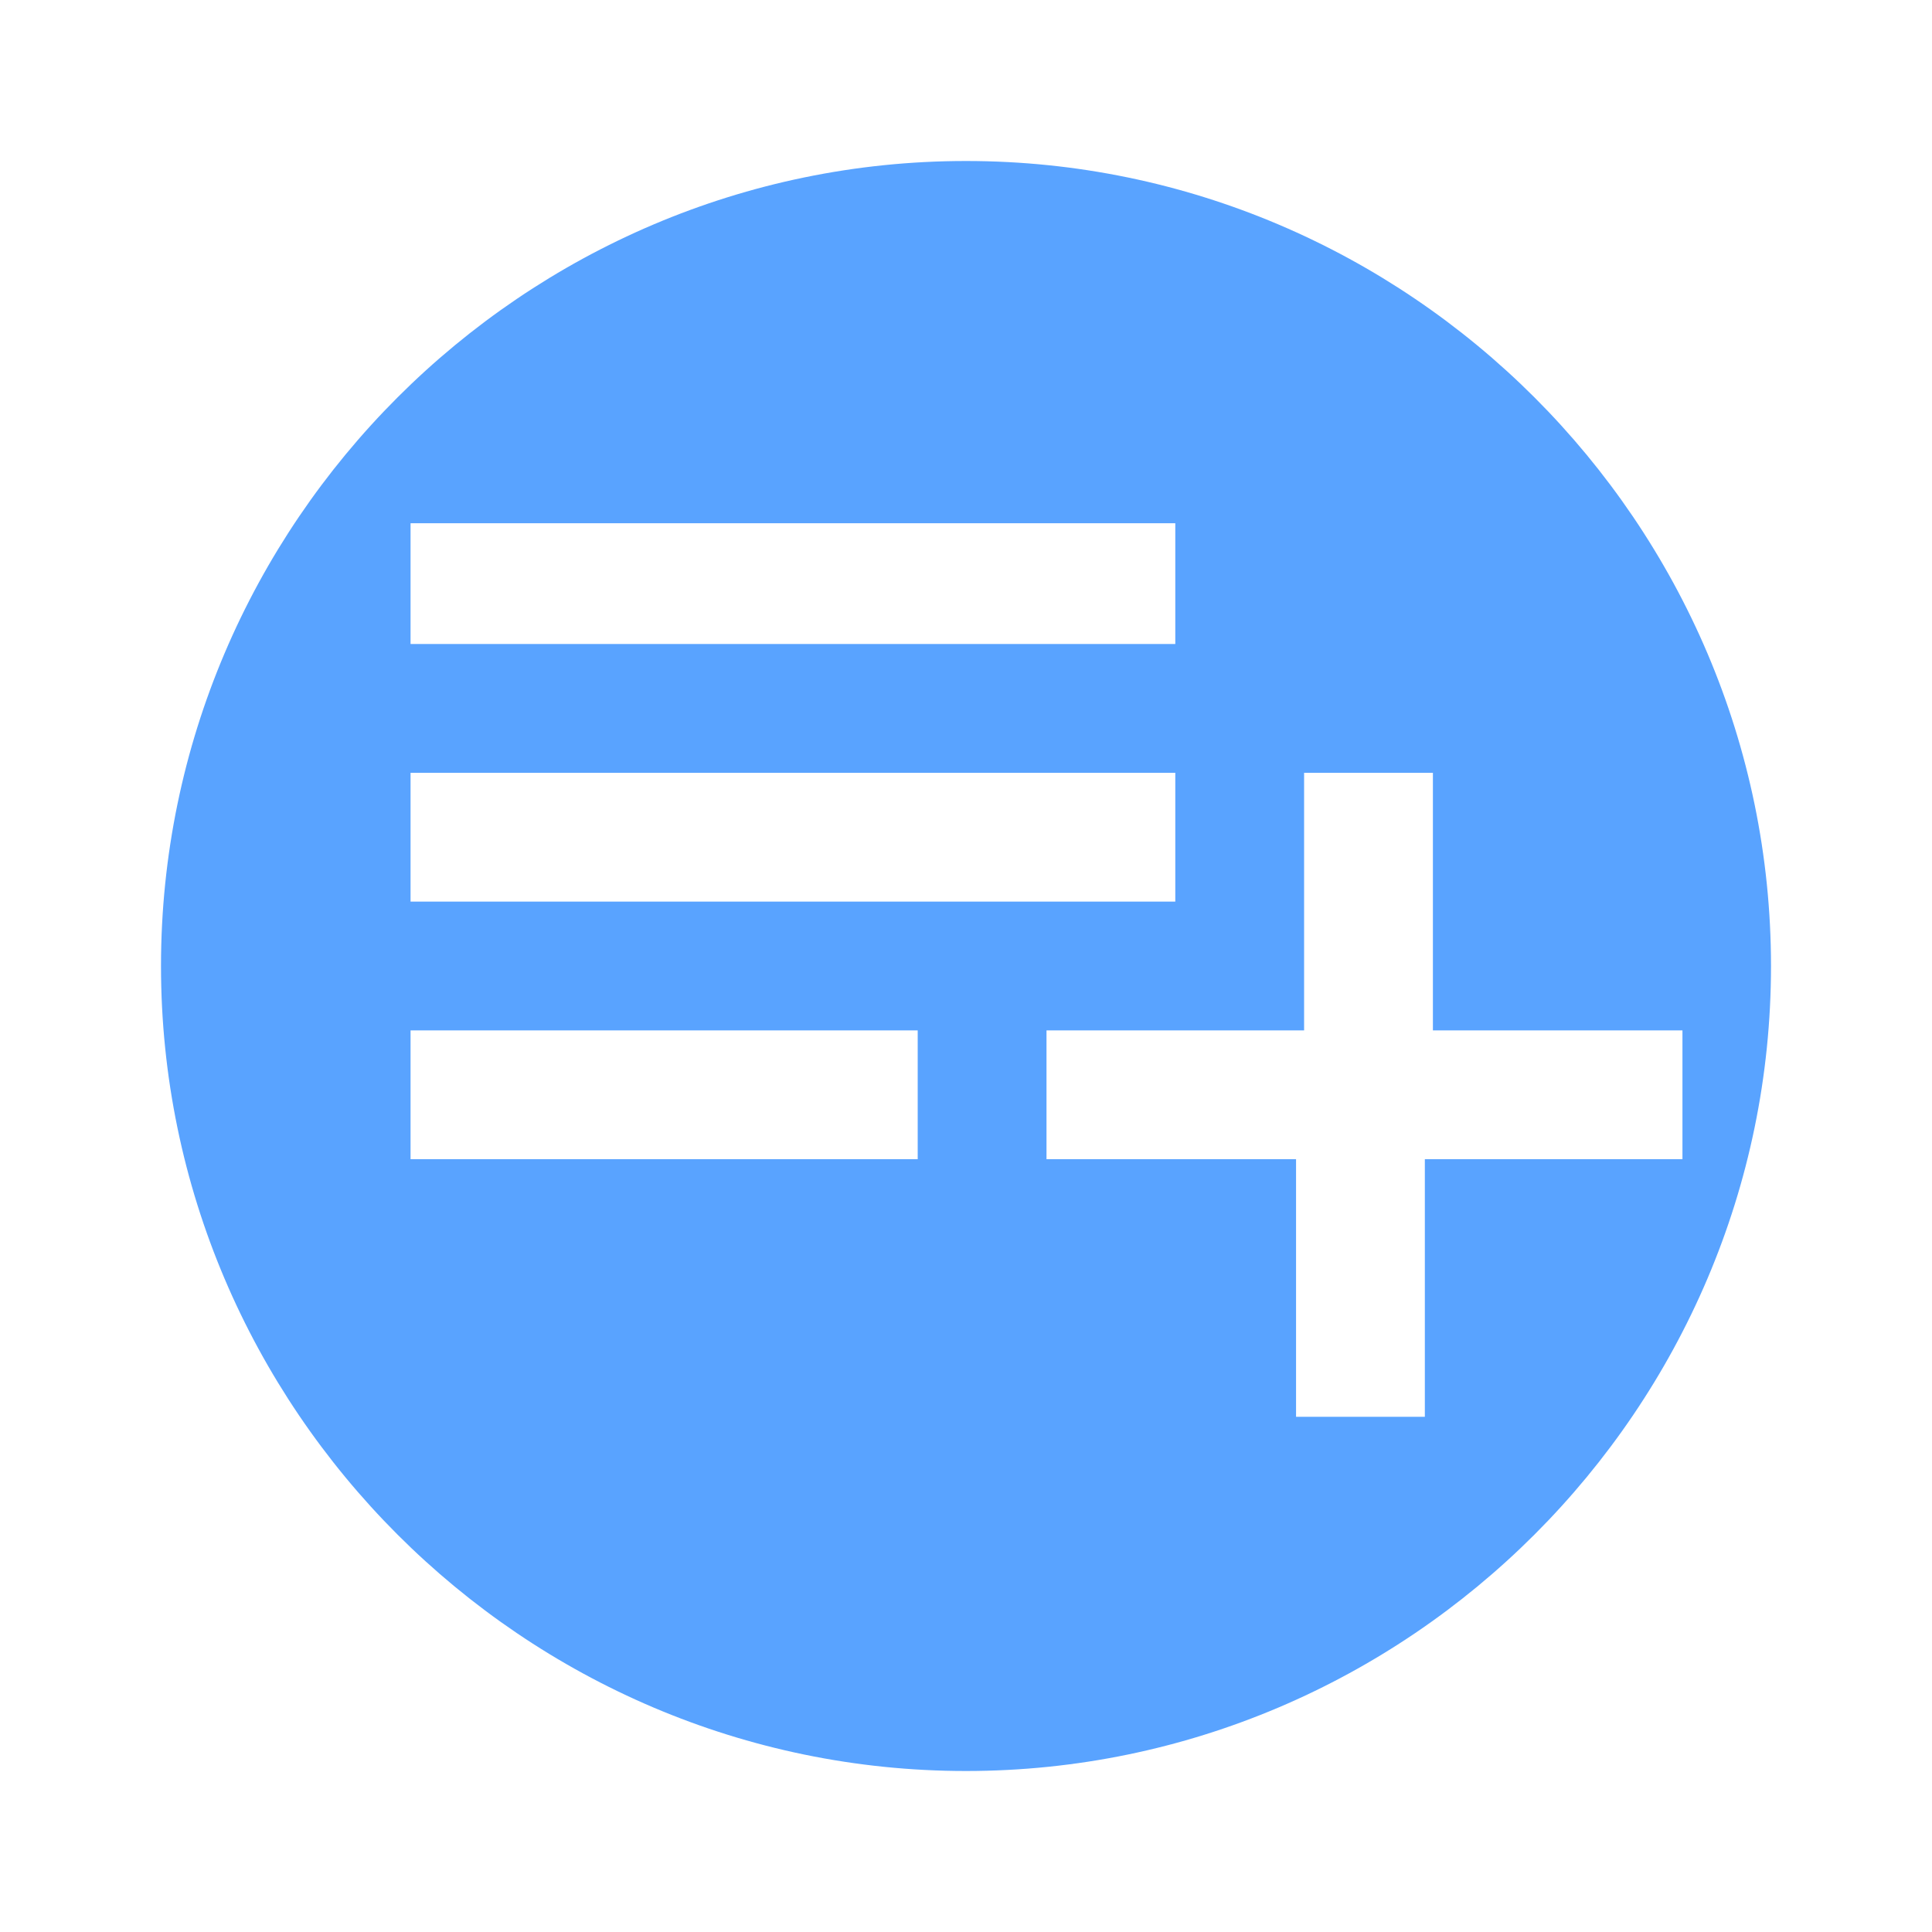<?xml version="1.0" encoding="utf-8"?>
<!-- Generator: Adobe Illustrator 27.3.1, SVG Export Plug-In . SVG Version: 6.00 Build 0)  -->
<svg version="1.1" id="Warstwa_2" xmlns="http://www.w3.org/2000/svg" xmlns:xlink="http://www.w3.org/1999/xlink" x="0px" y="0px"
	 viewBox="0 0 24 24" style="enable-background:new 0 0 24 24;" xml:space="preserve">
<style type="text/css">
	.st0{fill:#59A3FF;}
</style>
<g>
	<path class="st0" d="M12,2C6.5,2,2,6.5,2,12s4.5,10,10,10s10-4.5,10-10S17.5,2,12,2z M5.1,6.5h9.5V8H5.1V6.5z M11.4,14.4H5.1v-1.6
		h6.3V14.4z M5.1,11.2V9.6h9.5v1.6H5.1z M17.7,14.4v3.2h-1.6v-3.2H13v-1.6h3.2V9.6h1.6v3.2h3.1v1.6H17.7z"/>
</g>
</svg>
